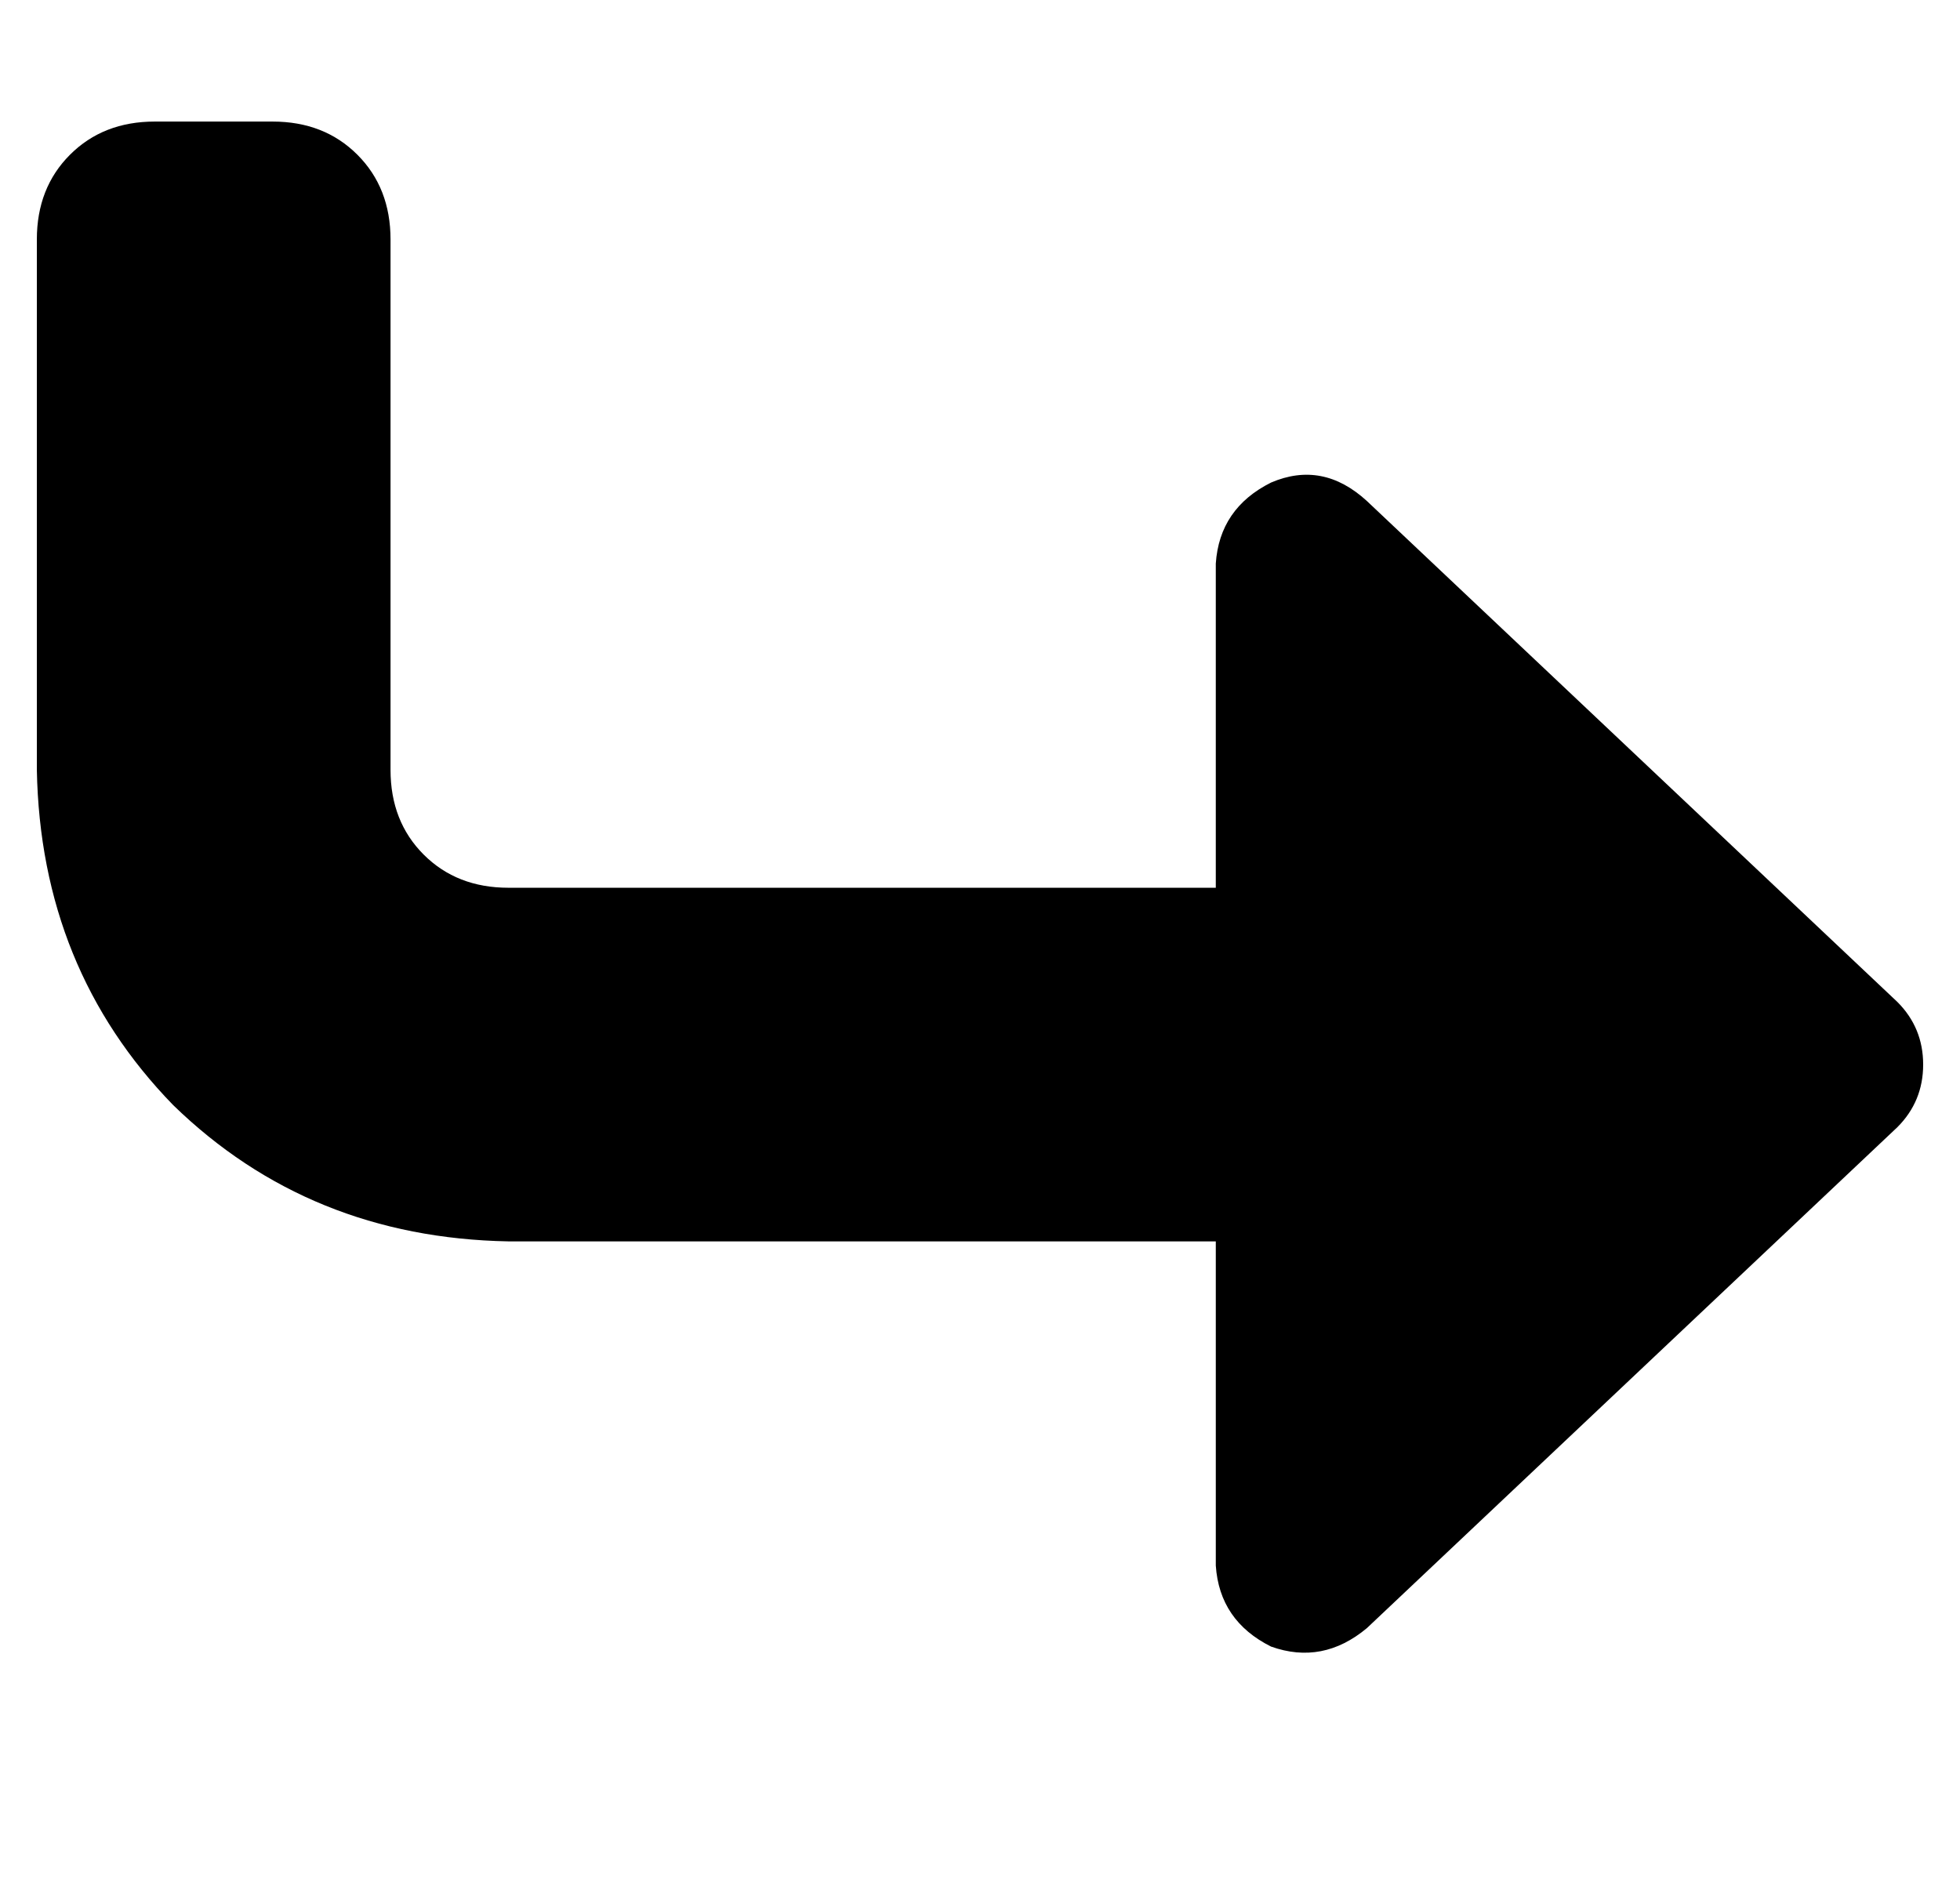 <?xml version="1.0" standalone="no"?>
<!DOCTYPE svg PUBLIC "-//W3C//DTD SVG 1.1//EN" "http://www.w3.org/Graphics/SVG/1.1/DTD/svg11.dtd" >
<svg xmlns="http://www.w3.org/2000/svg" xmlns:xlink="http://www.w3.org/1999/xlink" version="1.1" viewBox="-10 -40 532 512">
   <path fill="currentColor"
d="M335 407q14 5 26 -5l144 -136v0q7 -7 7 -17t-7 -17l-144 -136v0q-12 -11 -26 -5q-14 7 -15 22v88v0h-192v0q-14 0 -23 -9t-9 -23v-144v0q0 -14 -9 -23t-23 -9h-32v0q-14 0 -23 9t-9 23v144v0q1 54 37 91q37 36 91 37h192v0v88v0q1 15 15 22v0z" />
</svg>
